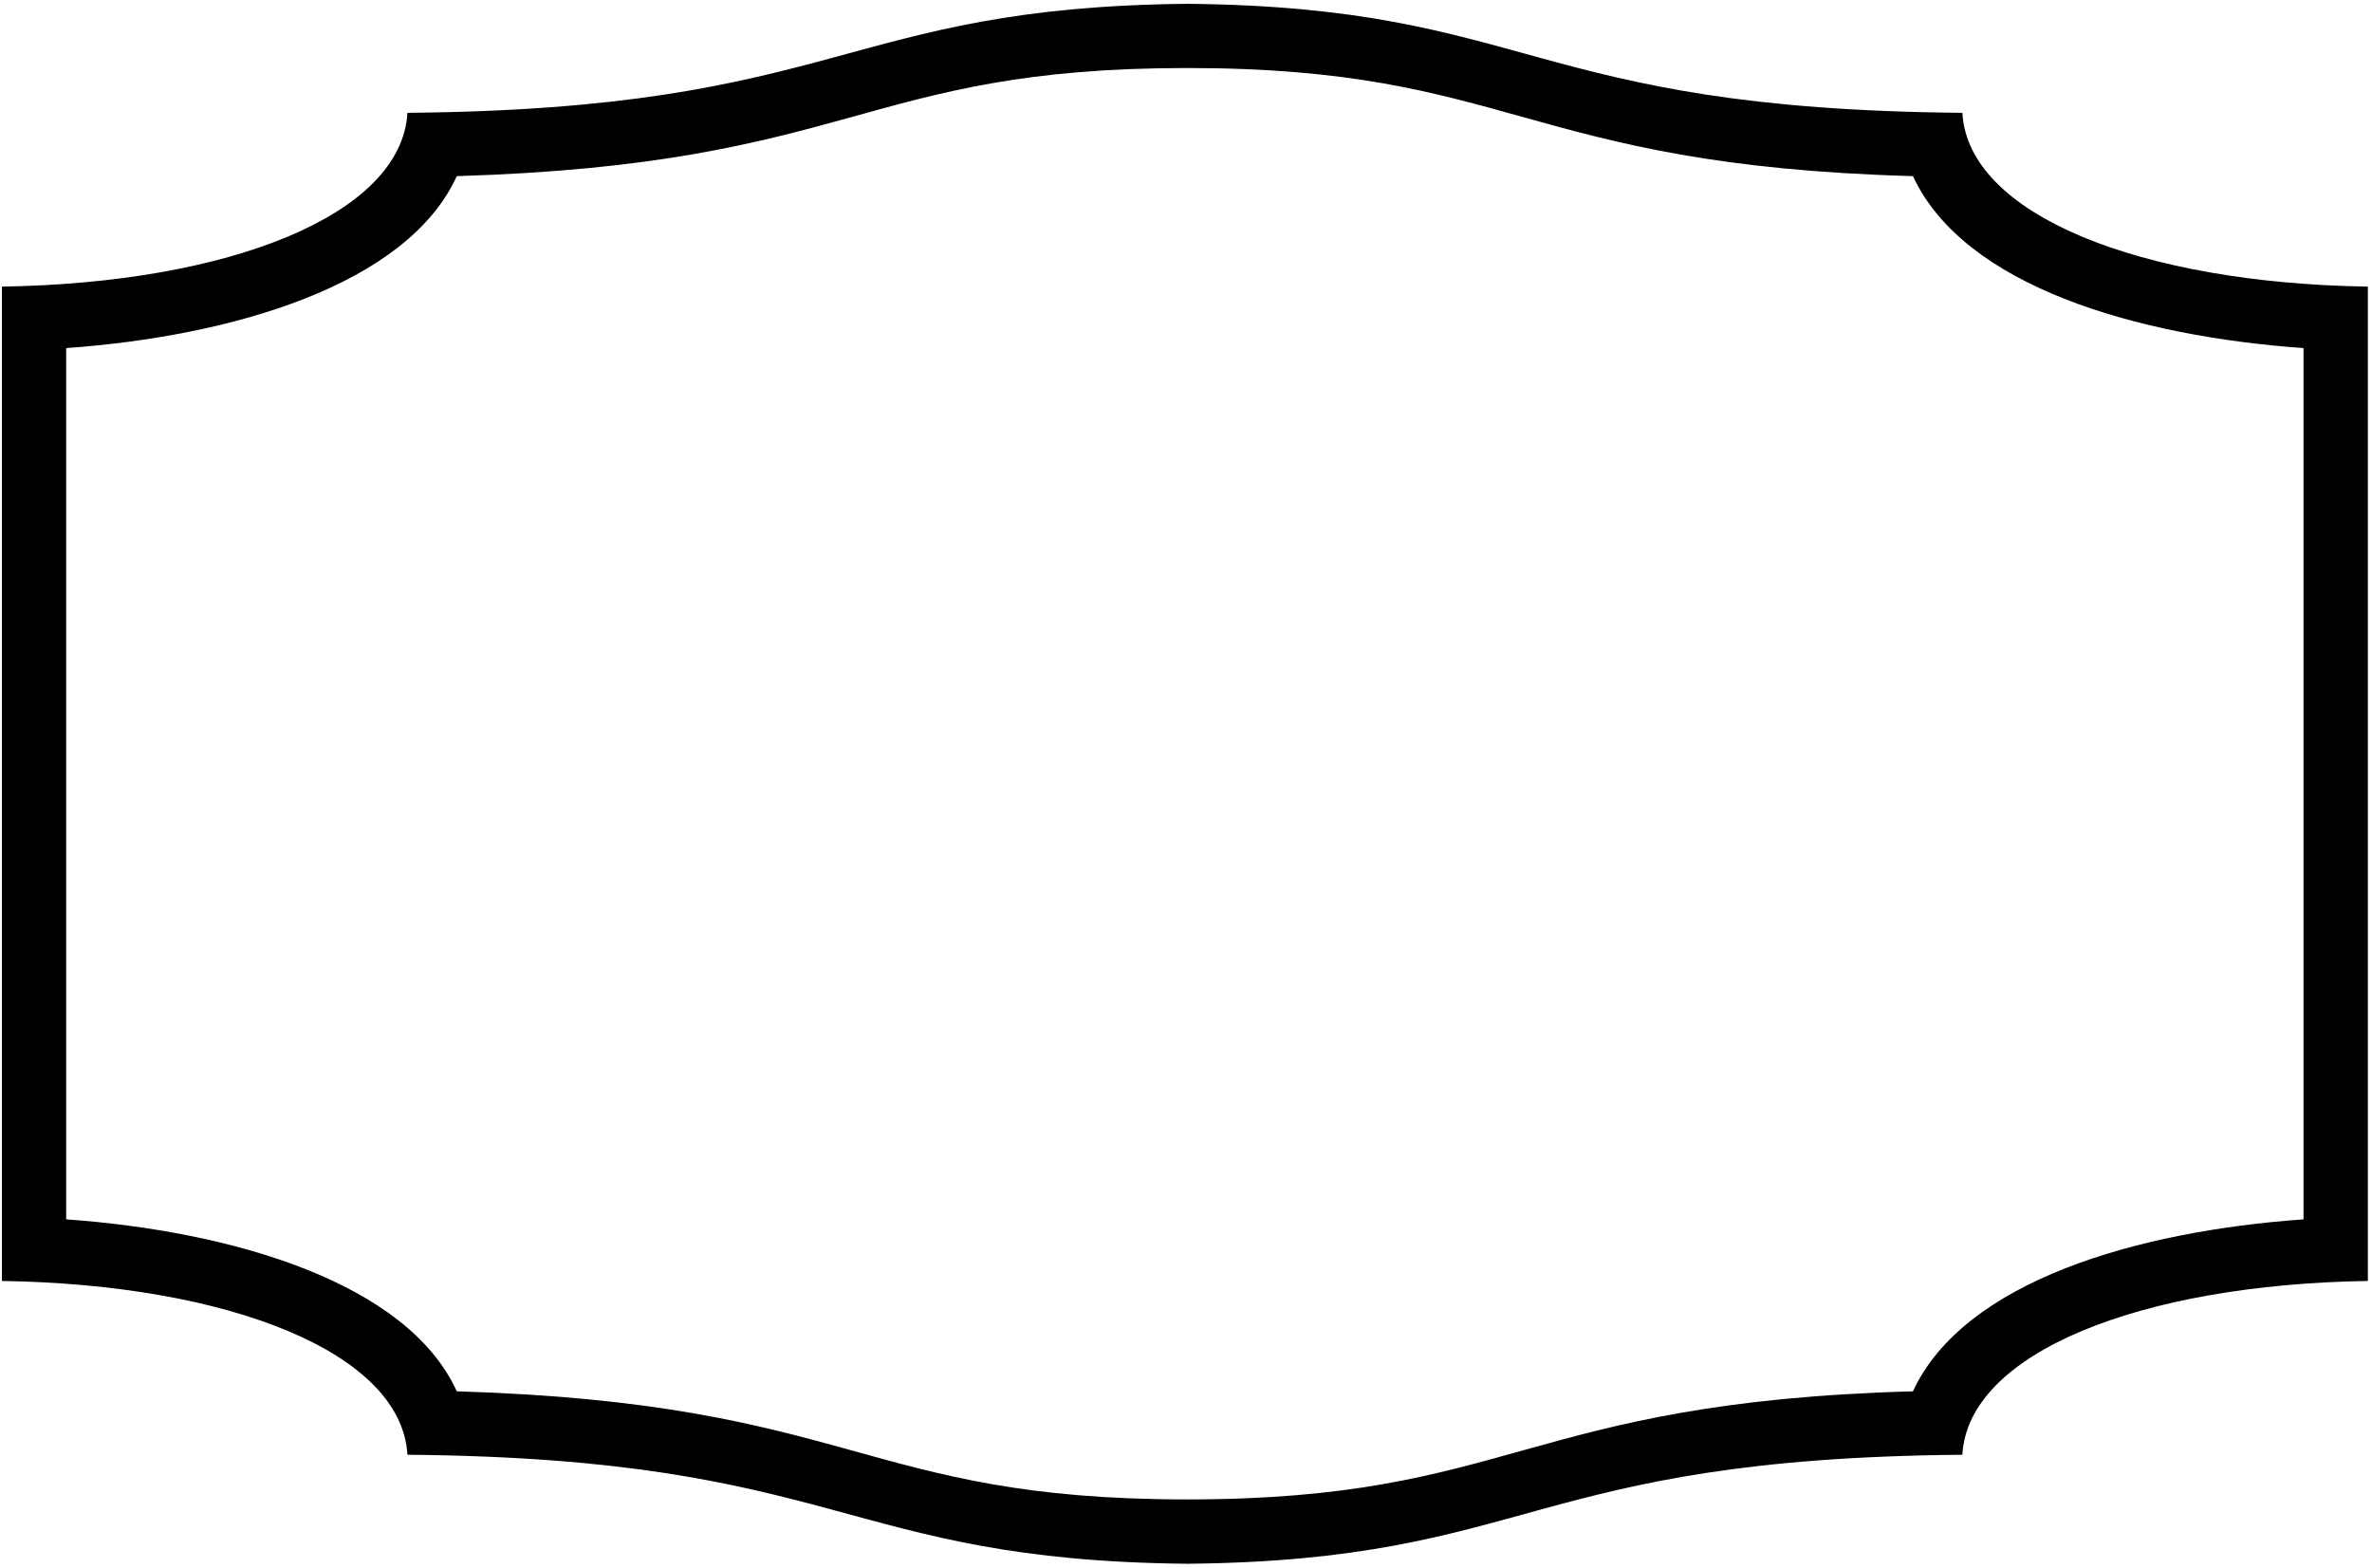 <?xml version="1.0" encoding="UTF-8"?>
<svg xmlns="http://www.w3.org/2000/svg" xmlns:xlink="http://www.w3.org/1999/xlink" width="531pt" height="351pt" viewBox="0 0 531 351" version="1.1">
<g id="surface1">
<path style=" stroke:none;fill-rule:nonzero;fill:rgb(0%,0%,0%);fill-opacity:1;" d="M 439.297 25.262 C 341.895 24.402 343.188 1.633 265.816 0.852 C 188.445 1.633 188.605 24.402 91.207 25.262 C 89.914 48.109 51.309 63.395 0.426 64.176 L 0.426 286.824 C 51.309 287.605 89.914 302.891 91.207 325.738 C 188.605 326.598 188.445 349.367 265.816 350.148 C 343.188 349.367 341.895 326.598 439.297 325.738 C 440.586 302.891 479.191 287.605 530.074 286.824 L 530.074 64.176 C 479.191 63.395 440.586 48.109 439.297 25.262 Z M 515.668 175.484 L 515.668 273.031 C 478.402 275.68 439.695 286.84 428.234 311.535 C 341.059 313.969 338.754 335.742 265.805 335.742 C 193.027 335.742 191.531 314.227 102.254 311.535 C 91.164 287.199 52.082 275.68 14.816 273.031 L 14.816 77.941 C 52.082 75.293 91.164 63.773 102.254 39.438 C 191.531 36.742 193.027 15.23 265.805 15.23 C 338.754 15.23 341.059 37.004 428.234 39.438 C 439.695 64.133 478.402 75.293 515.668 77.941 L 515.668 175.484 "/>
</g>
</svg>
